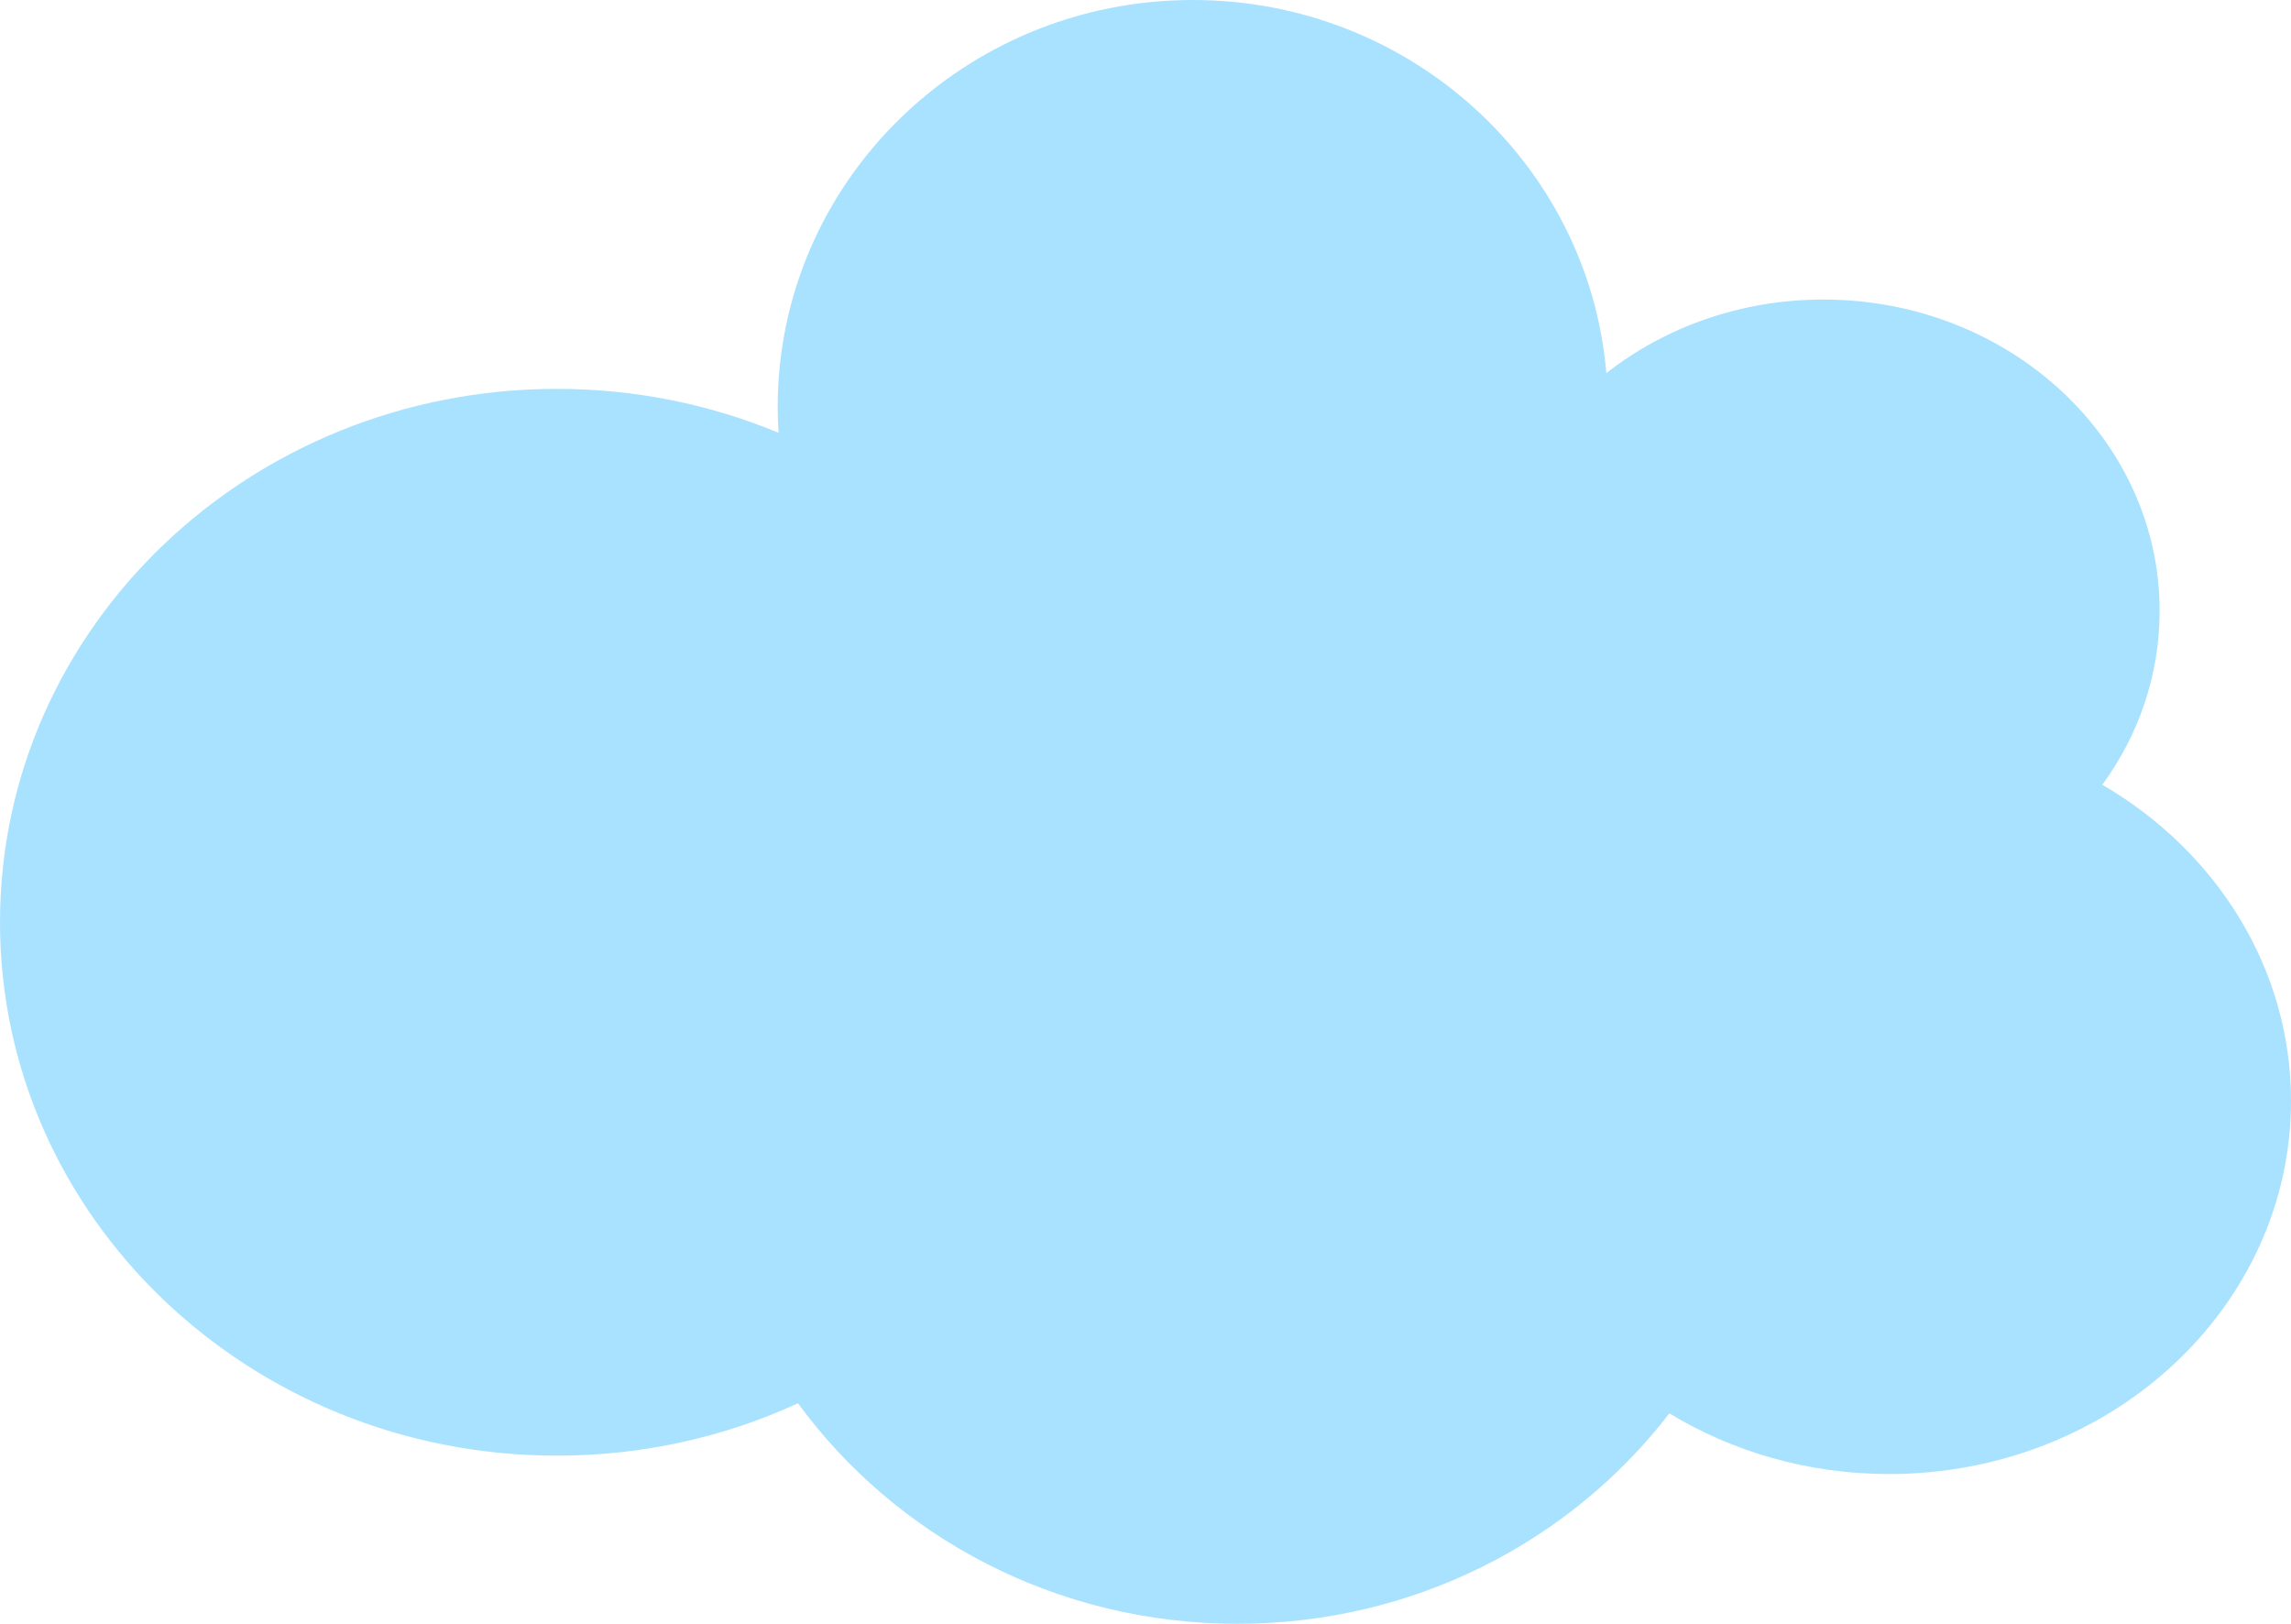 <?xml version="1.0" encoding="UTF-8" standalone="no"?>
<!-- Generator: Adobe Illustrator 17.0.0, SVG Export Plug-In . SVG Version: 6.00 Build 0)  -->

<svg
   xmlns:dc="http://purl.org/dc/elements/1.1/"
   xmlns:cc="http://creativecommons.org/ns#"
   xmlns:rdf="http://www.w3.org/1999/02/22-rdf-syntax-ns#"
   xmlns:svg="http://www.w3.org/2000/svg"
   xmlns="http://www.w3.org/2000/svg"
   xmlns:sodipodi="http://sodipodi.sourceforge.net/DTD/sodipodi-0.dtd"
   xmlns:inkscape="http://www.inkscape.org/namespaces/inkscape"
   version="1.1"
   id="Layer_1"
   x="0px"
   y="0px"
   width="436"
   height="309"
   viewBox="0 0 436 309"
   enable-background="new 0 0 612 792"
   xml:space="preserve"
   inkscape:version="0.48.3.1 r9886"
   sodipodi:docname="12-cloud2.svg"><defs
   id="defs3013" /><sodipodi:namedview
   pagecolor="#ffffff"
   bordercolor="#666666"
   borderopacity="1"
   objecttolerance="10"
   gridtolerance="10"
   guidetolerance="10"
   inkscape:pageopacity="0"
   inkscape:pageshadow="2"
   inkscape:window-width="640"
   inkscape:window-height="480"
   id="namedview3011"
   showgrid="false"
   fit-margin-top="0"
   fit-margin-left="0"
   fit-margin-right="0"
   fit-margin-bottom="0"
   inkscape:zoom="0.2979798"
   inkscape:cx="217"
   inkscape:cy="154"
   inkscape:window-x="0"
   inkscape:window-y="24"
   inkscape:window-maximized="0"
   inkscape:current-layer="Layer_1" />
<path
   d="M 400.1,149.333 C 406.982,139.885 411,128.502 411,116.25 411,83.527 382.346,57 347,57 331.257,57 316.85,62.272 305.703,71.001 302.334,31.243 268.397,0 227,0 c -43.63,0 -79,34.698 -79,77.5 0,1.633 0.069,3.25 0.17,4.858 C 135.246,76.985 120.988,74 106,74 47.458,74 0,119.443 0,175.5 0,231.557 47.458,277 106,277 c 16.429,0 31.984,-3.58 45.863,-9.968 18.572,25.396 49.111,41.968 83.637,41.968 33.649,0 63.51,-15.74 82.198,-40.049 12.018,7.294 26.371,11.549 41.802,11.549 42.25,0 76.5,-31.788 76.5,-71 0,-25.365 -14.342,-47.609 -35.9,-60.167 z"
   id="path3009"
   inkscape:connector-curvature="0"
   style="fill:#a9e2ff" />
</svg>